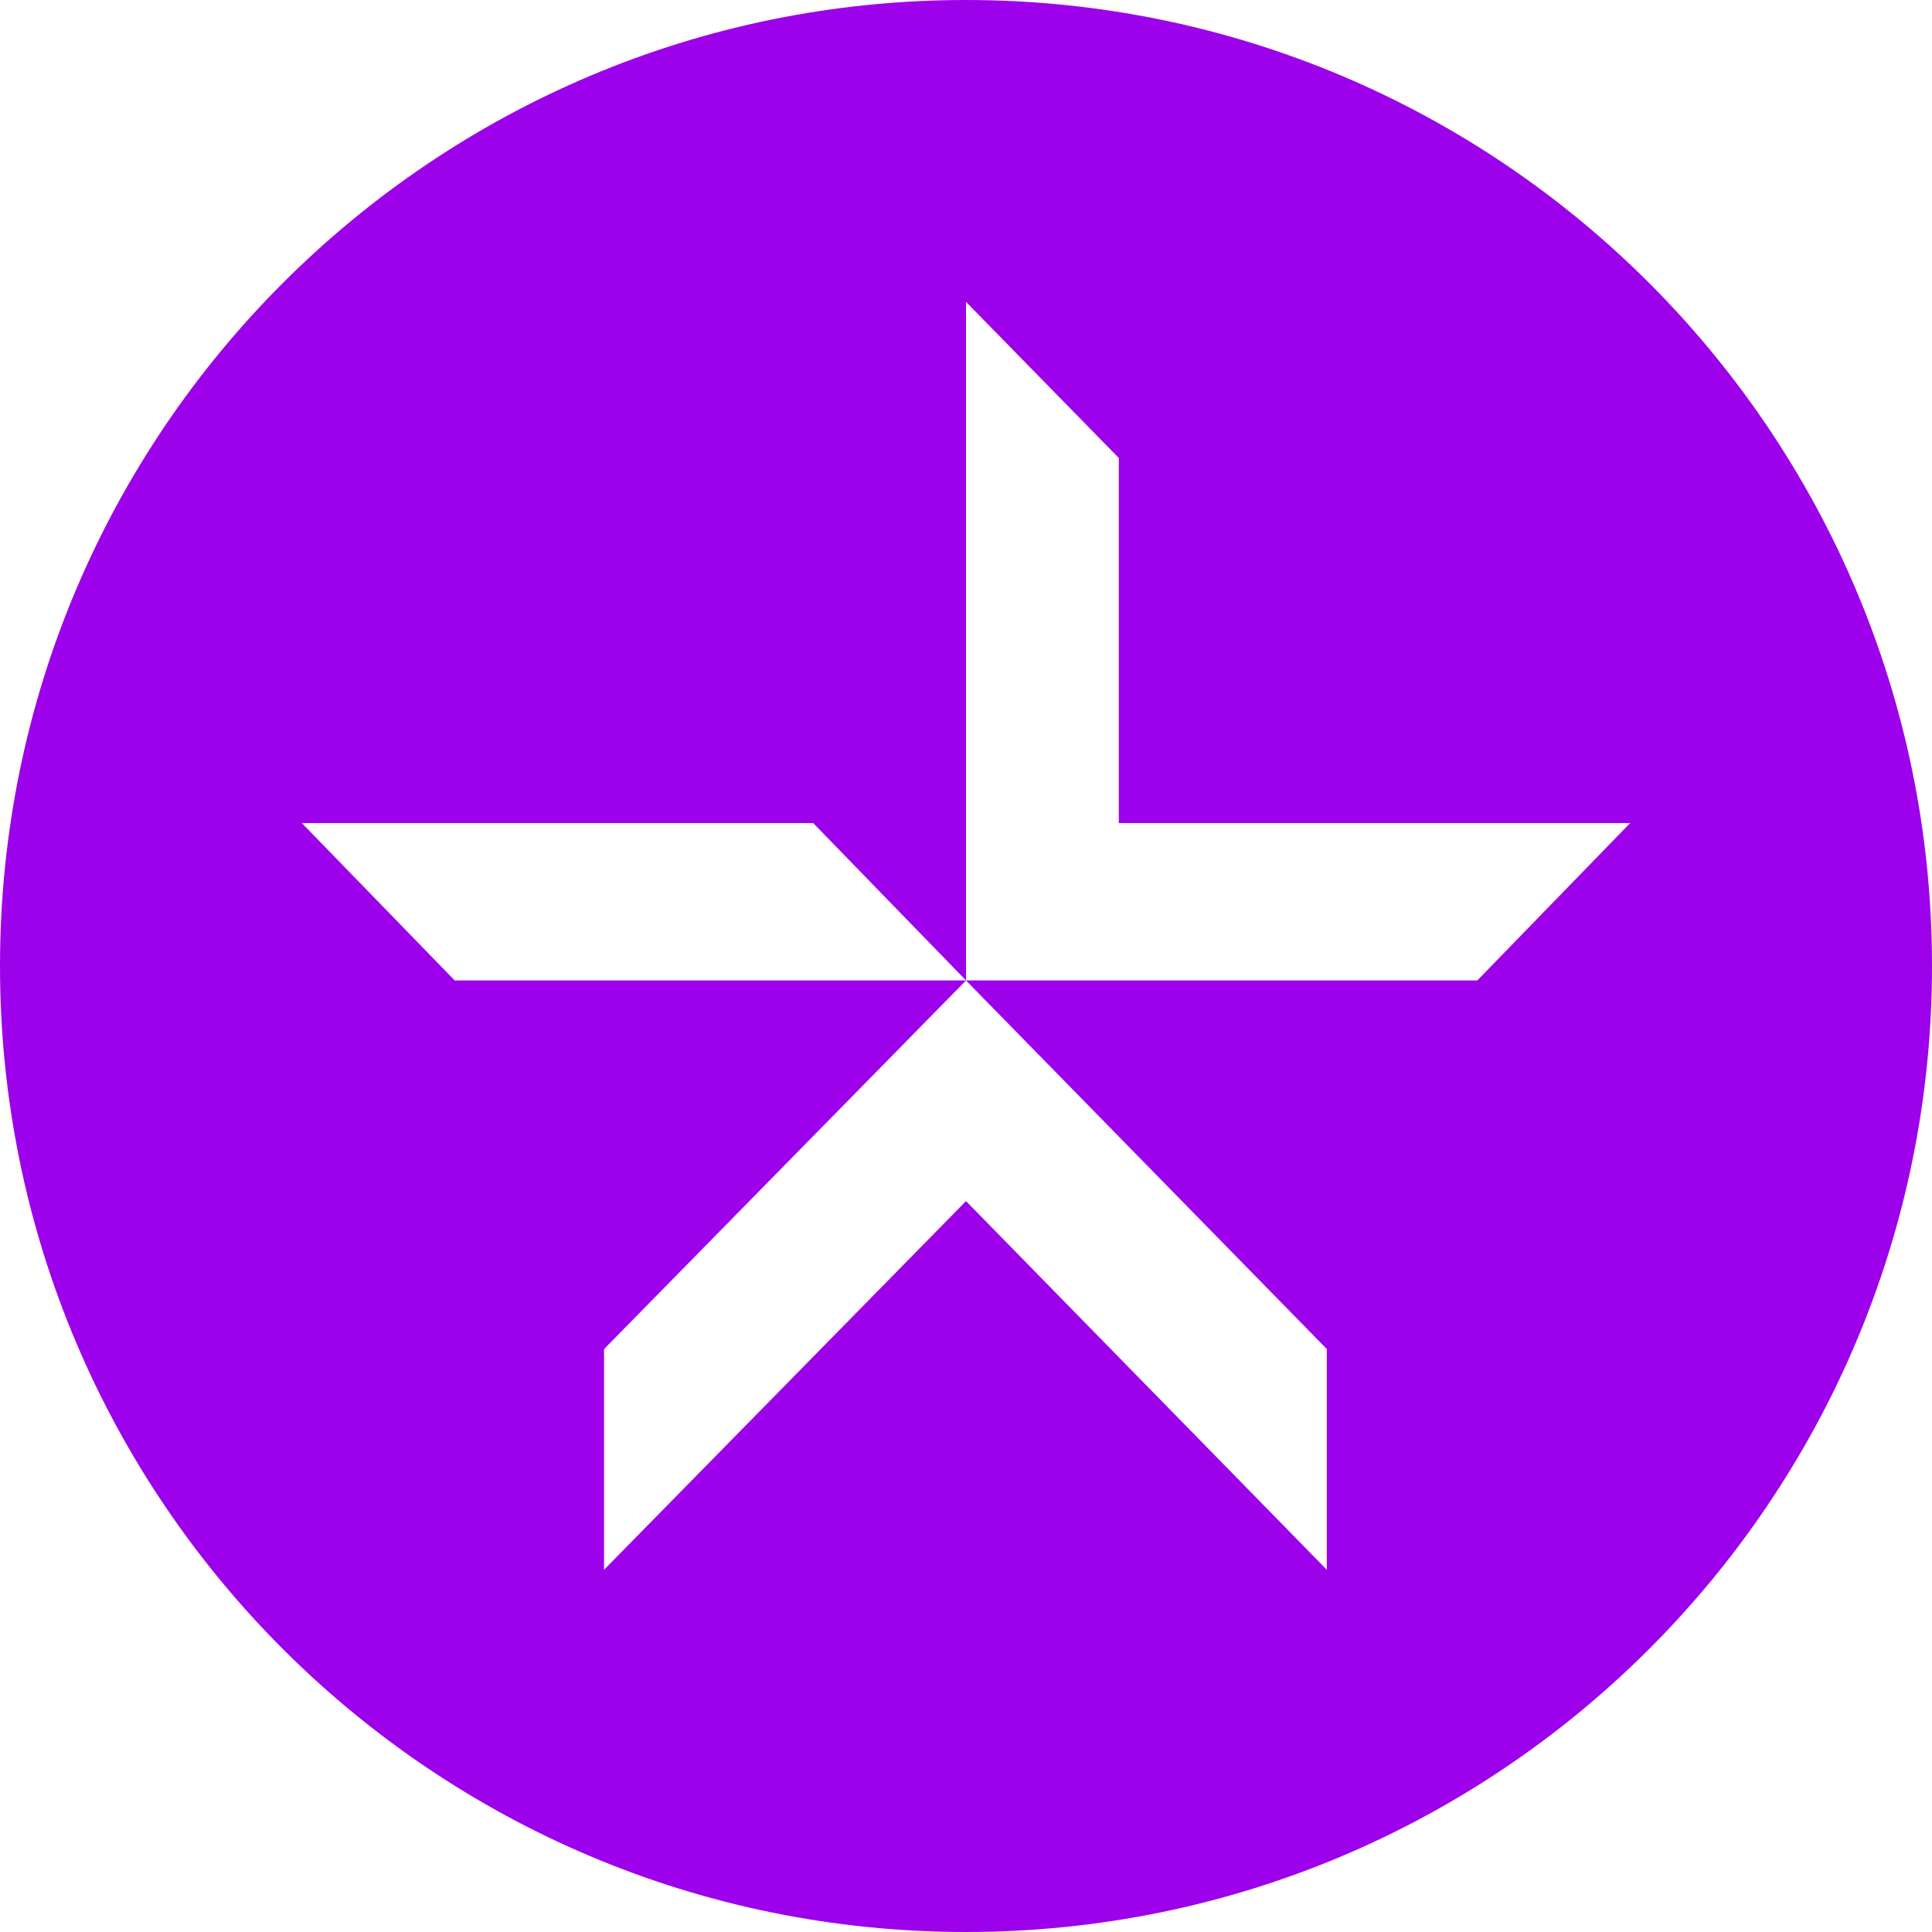 <!-- Generated by IcoMoon.io -->
<svg version="1.1" xmlns="http://www.w3.org/2000/svg" width="32" height="32" viewBox="0 0 32 32">
<title>lkk</title>
<path fill="#9d01eb" d="M16 32c-8.837 0-16-7.163-16-16s7.163-16 16-16 16 7.163 16 16-7.163 16-16 16zM10.005 26l5.995-6.106 5.976 6.106v-3.656l-5.976-6.104-5.995 6.105v3.655zM5 13.633l2.531 2.606h8.469l-2.531-2.606h-8.469zM27 13.633h-8.469v-6.047l-2.531-2.586v11.239h8.469l2.531-2.606z"></path>
</svg>
